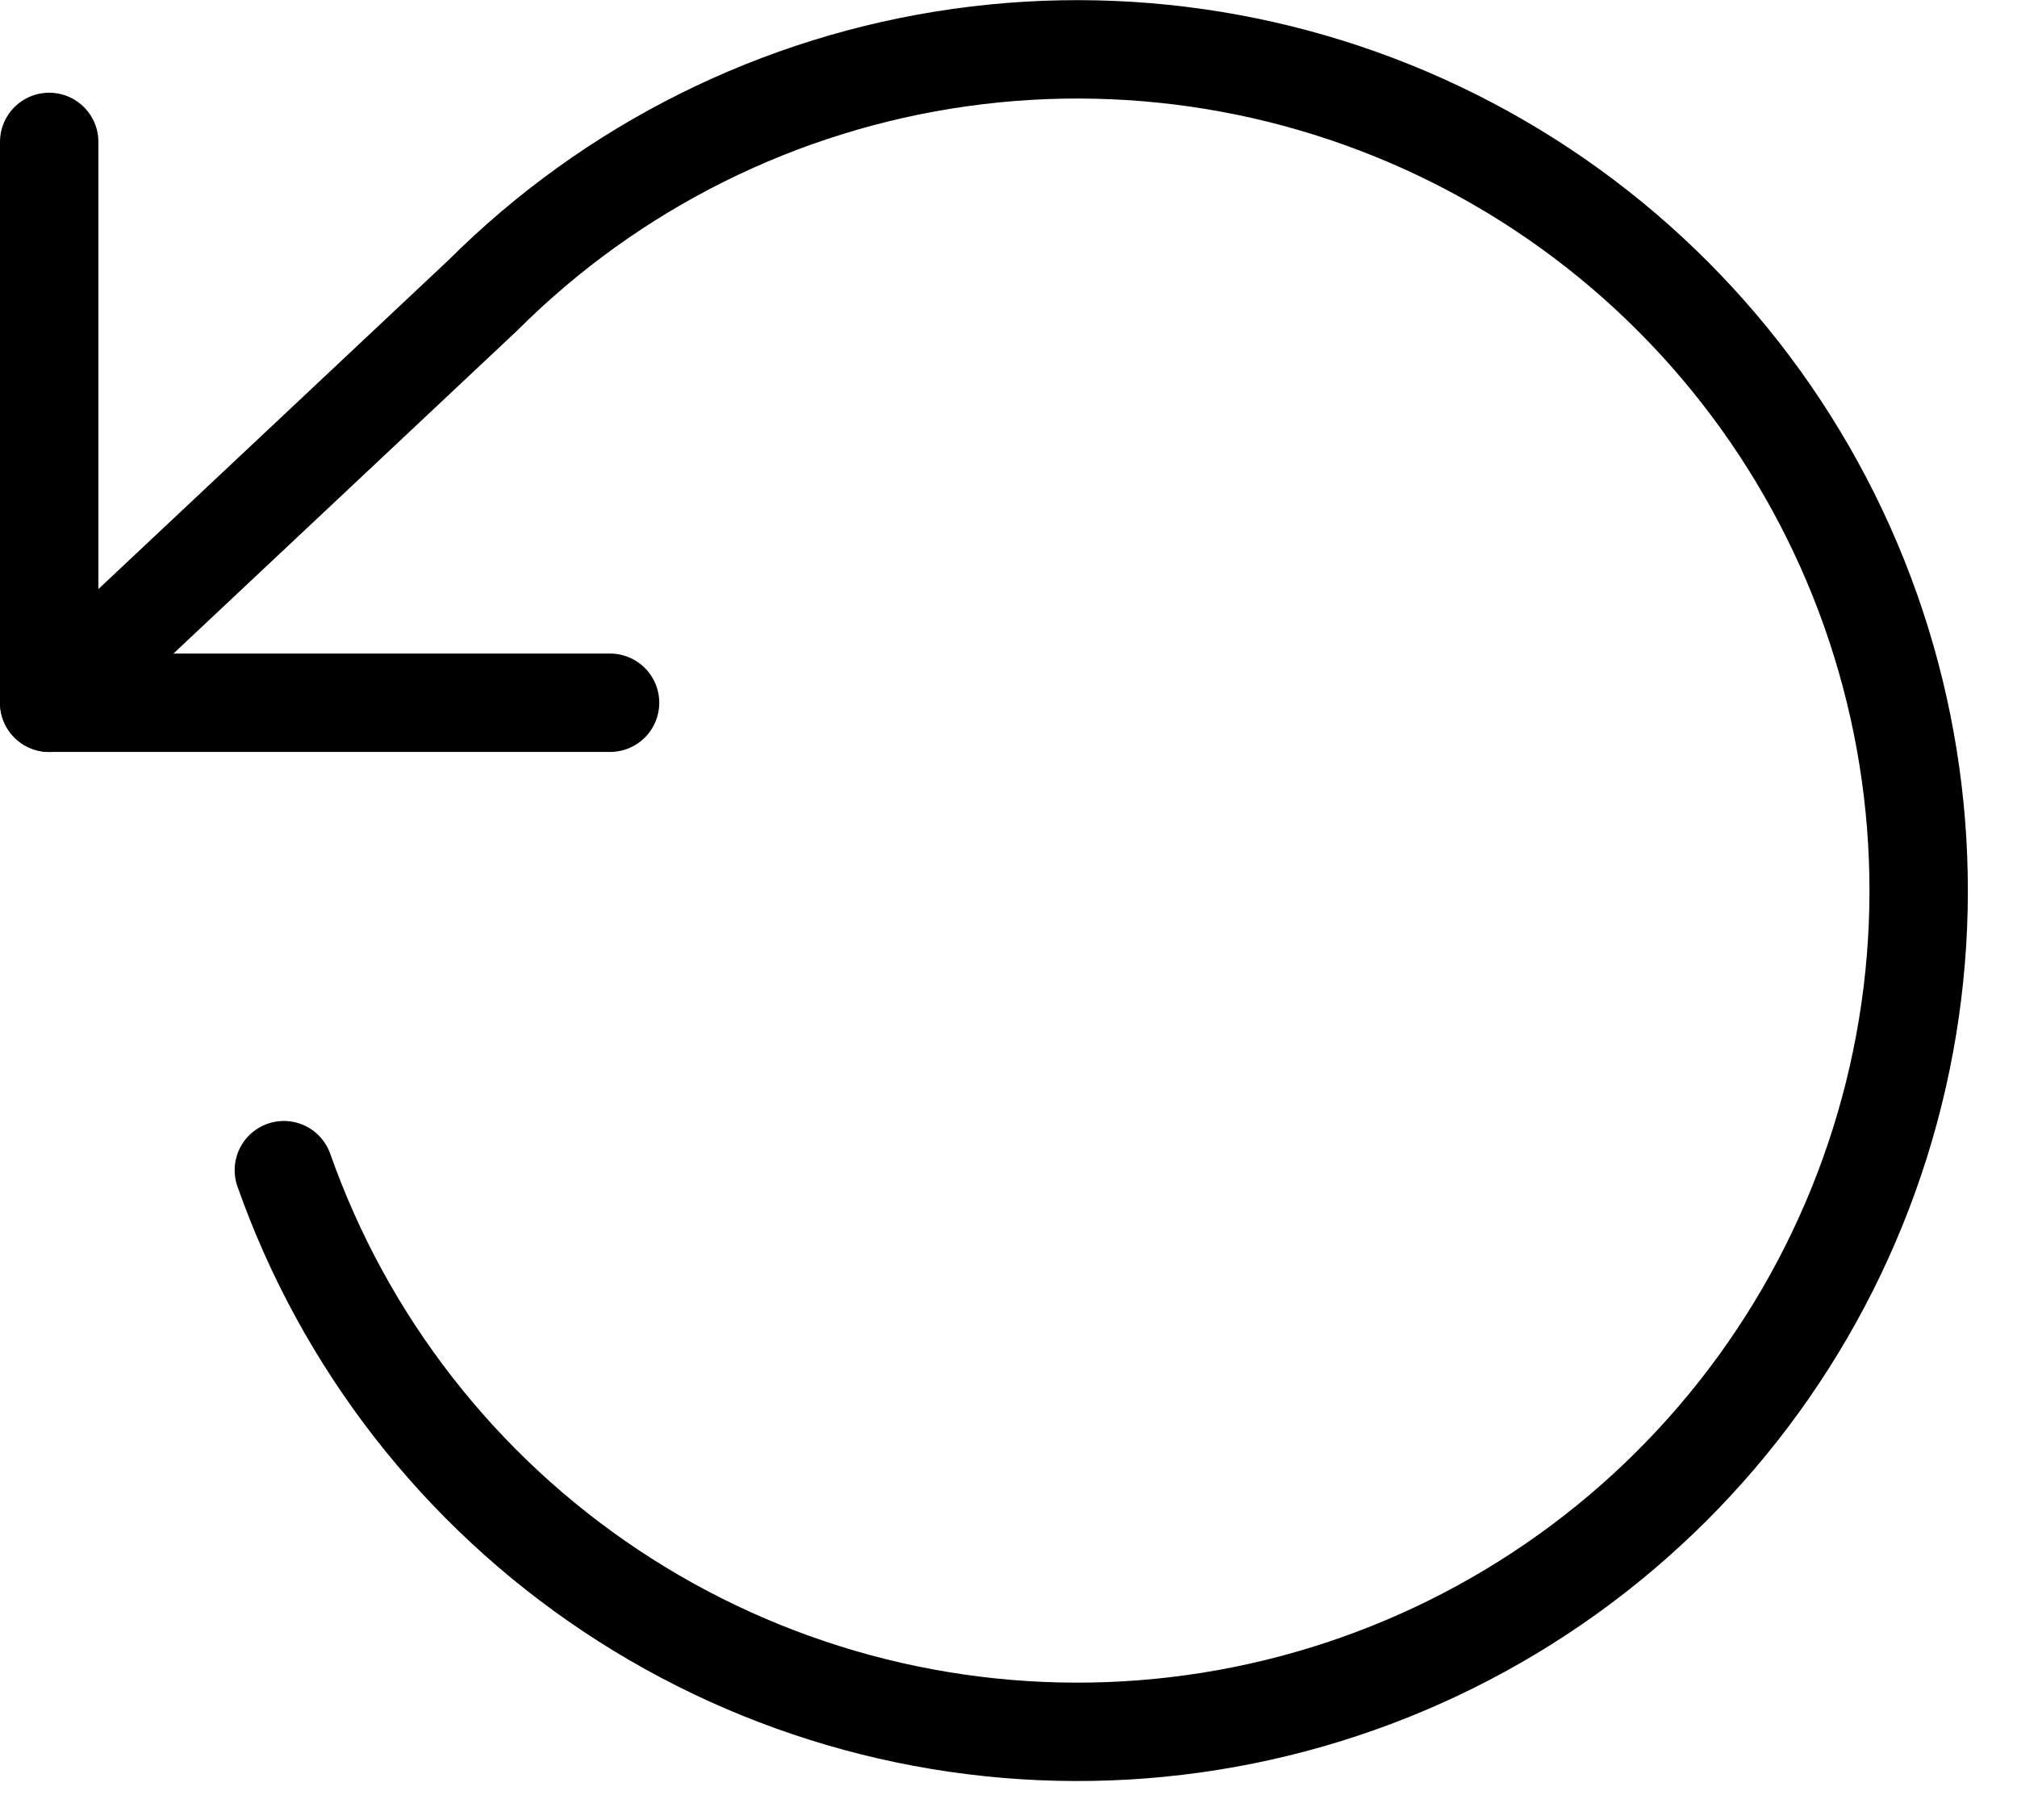 <svg width="41" height="37" viewBox="0 0 41 37" fill="none" xmlns="http://www.w3.org/2000/svg">
<path d="M1 2.885V14.286H12.401" stroke="black" stroke-width="2" stroke-linecap="round" stroke-linejoin="round"/>
<path d="M5.77 23.788C7.002 27.285 9.337 30.287 12.423 32.341C15.51 34.395 19.181 35.391 22.882 35.178C26.584 34.965 30.116 33.555 32.947 31.16C35.777 28.765 37.752 25.515 38.575 21.899C39.398 18.284 39.023 14.499 37.508 11.115C35.993 7.731 33.419 4.931 30.174 3.138C26.929 1.344 23.189 0.653 19.517 1.17C15.845 1.686 12.441 3.382 9.817 6.002L1 14.287" stroke="black" stroke-width="2" stroke-linecap="round" stroke-linejoin="round"/>
</svg>
